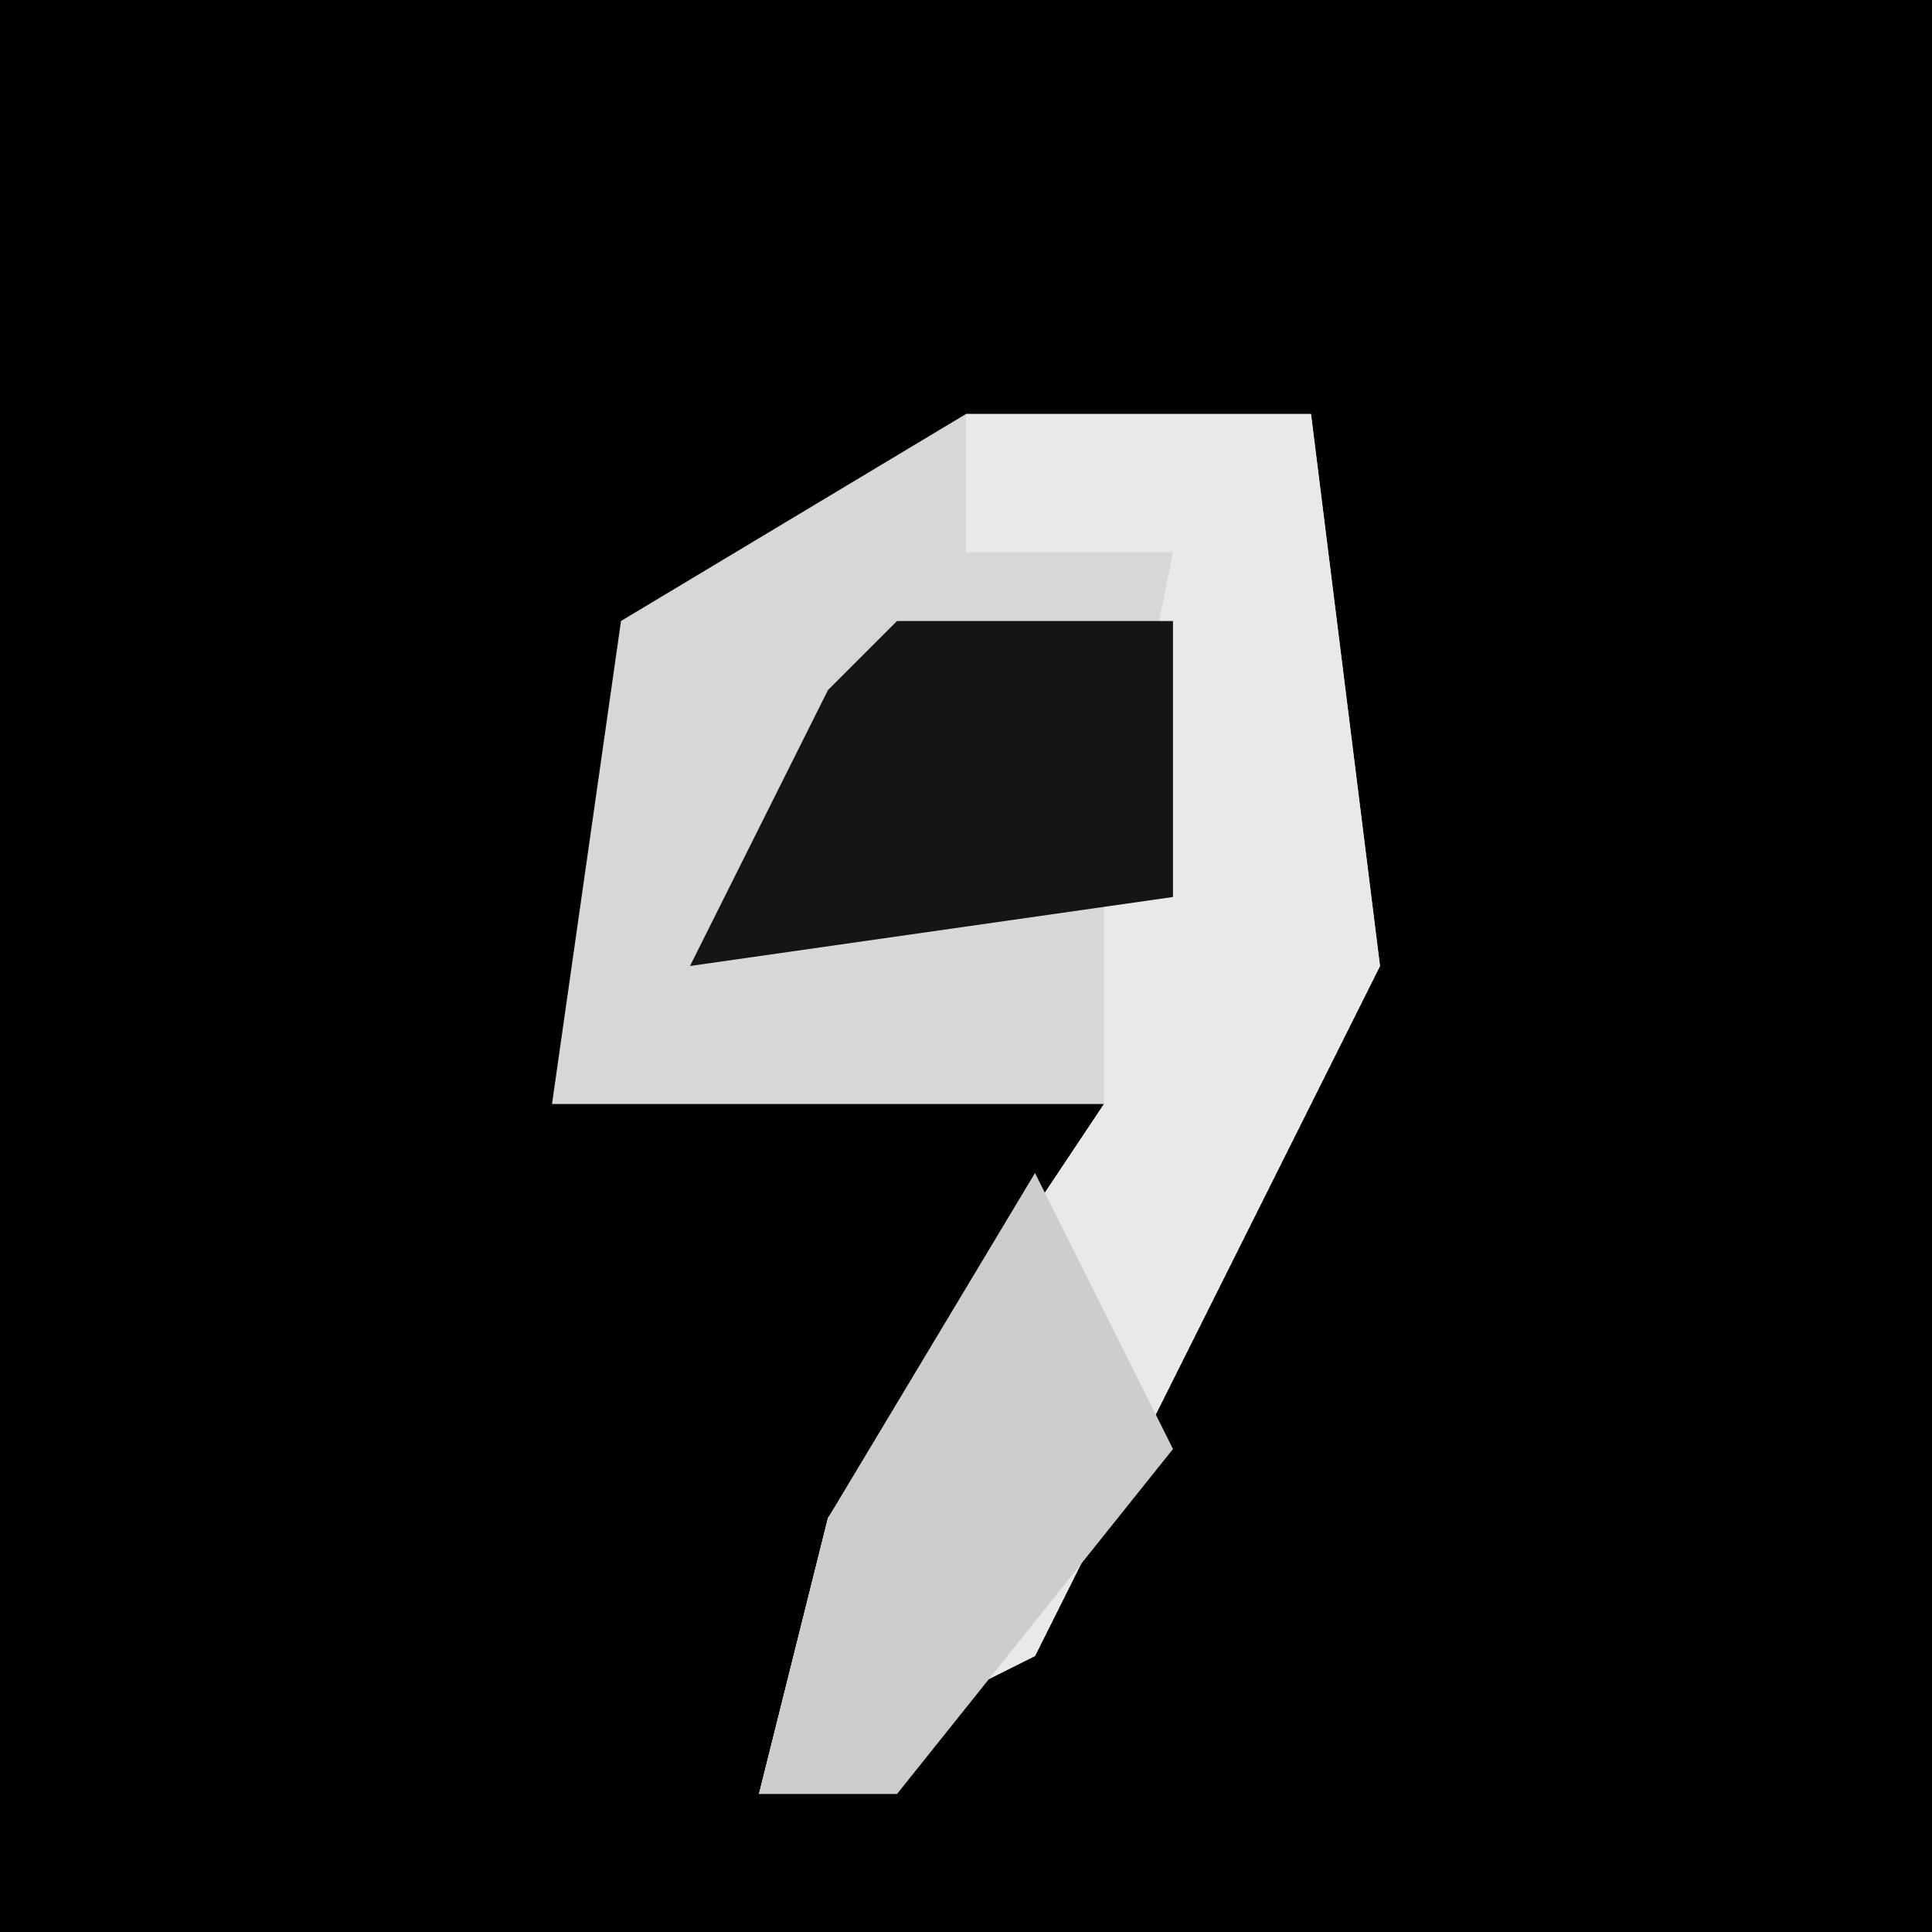 <?xml version="1.0" encoding="UTF-8"?>
<svg version="1.1" xmlns="http://www.w3.org/2000/svg" width="28" height="28">
<path d="M0,0 L28,0 L28,28 L0,28 Z " fill="#010101" transform="translate(0,0)"/>
<path d="M0,0 L5,0 L6,8 L1,18 L-3,20 L-2,16 L2,10 L-6,10 L-5,3 Z " fill="#D7D7D7" transform="translate(14,6)"/>
<path d="M0,0 L5,0 L6,8 L1,18 L-3,20 L-2,16 L2,10 L2,7 L3,2 L0,2 Z " fill="#E9E9E9" transform="translate(14,6)"/>
<path d="M0,0 L4,0 L4,4 L-3,5 L-1,1 Z " fill="#151515" transform="translate(13,9)"/>
<path d="M0,0 L2,4 L-2,9 L-4,9 L-3,5 Z " fill="#CDCDCD" transform="translate(15,17)"/>
</svg>

